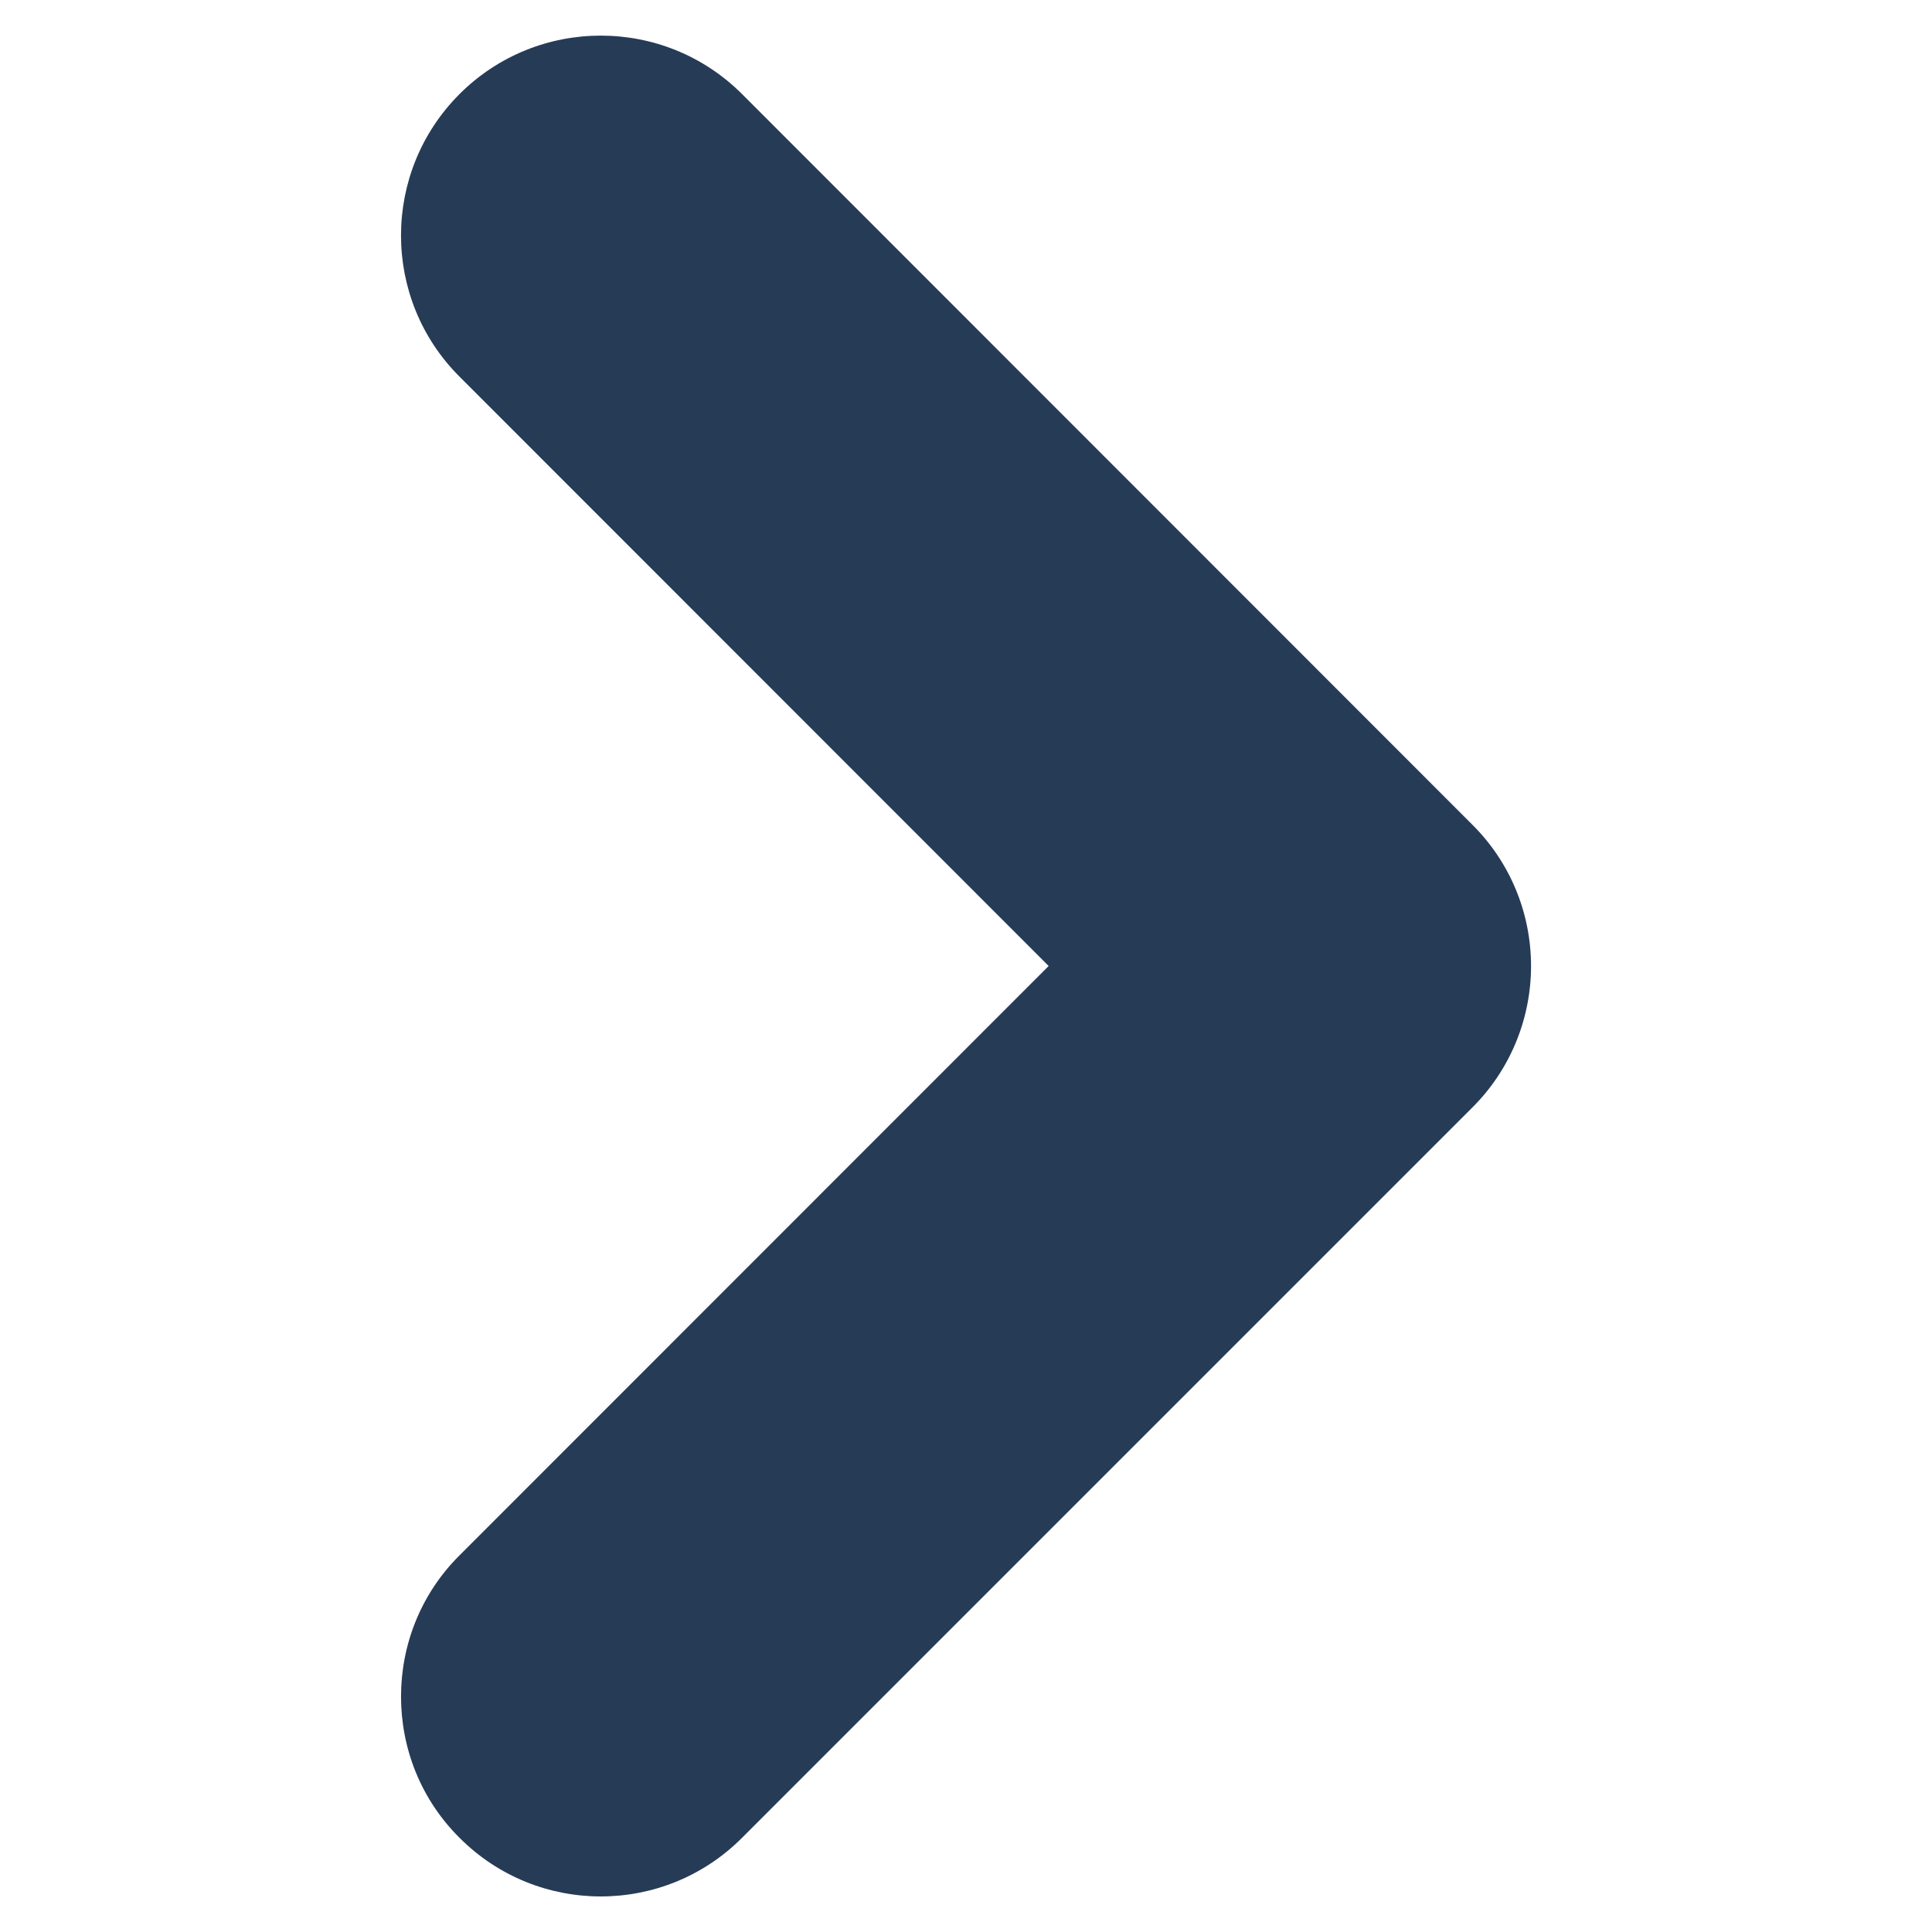 <?xml version="1.0" encoding="utf-8"?>
<!-- Generator: Adobe Illustrator 16.0.4, SVG Export Plug-In . SVG Version: 6.00 Build 0)  -->
<!DOCTYPE svg PUBLIC "-//W3C//DTD SVG 1.1//EN" "http://www.w3.org/Graphics/SVG/1.1/DTD/svg11.dtd">
<svg version="1.1" id="Layer_1" xmlns="http://www.w3.org/2000/svg" xmlns:xlink="http://www.w3.org/1999/xlink" x="0px" y="0px"
	 width="28px" height="28px" viewBox="0 0 28 28" enable-background="new 0 0 28 28" xml:space="preserve">
<path fill="#263B56" d="M5.812,24.588c0-0.74,0.28-1.482,0.848-2.047L15.198,14L6.66,5.459c-1.131-1.129-1.131-2.964,0-4.096
	c1.13-1.129,2.964-1.129,4.094,0L21.34,11.954c0.545,0.542,0.849,1.277,0.849,2.047c0,0.767-0.304,1.505-0.849,2.048L10.754,26.635
	c-1.13,1.133-2.964,1.133-4.094,0C6.092,26.07,5.812,25.33,5.812,24.588"/>
</svg>
